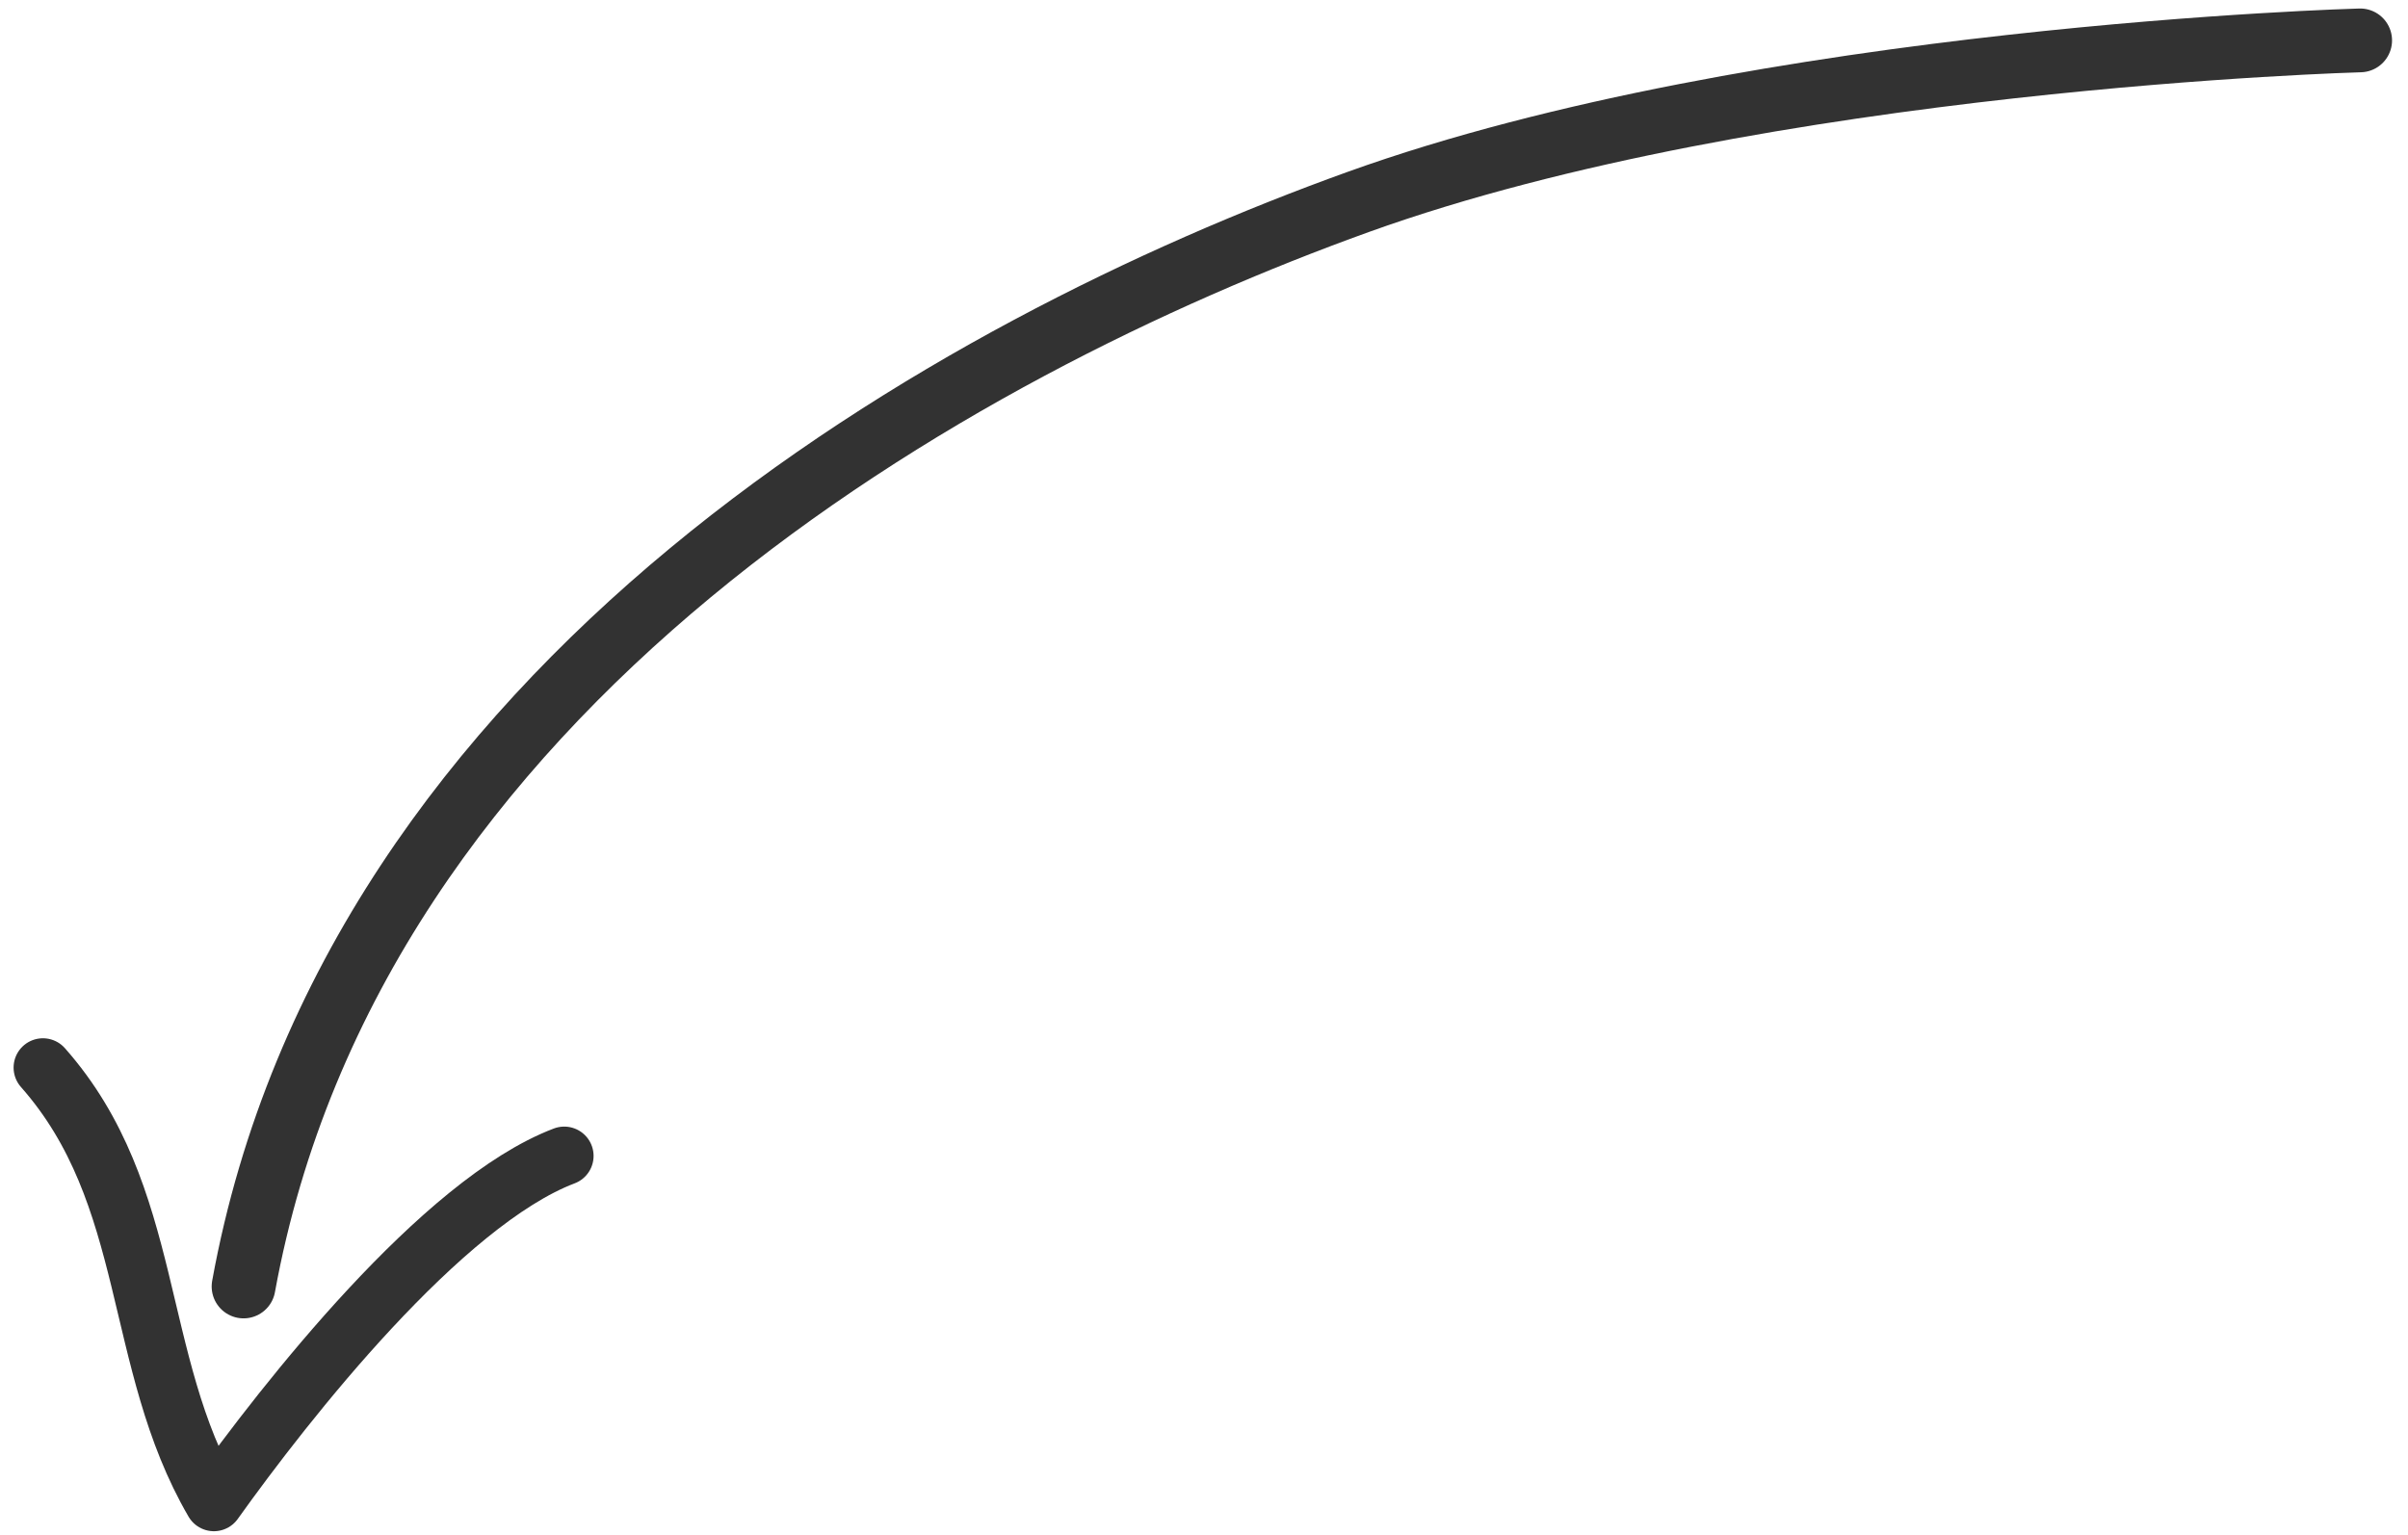 <svg width="149" height="95" viewBox="0 0 149 95" fill="none" xmlns="http://www.w3.org/2000/svg">
<path d="M146.039 2.5C146.039 2.5 109.039 3.5 84.039 12.5C59.039 21.5 21.863 42.301 15.071 79.621" stroke="#323232" stroke-width="3.947" stroke-miterlimit="10" stroke-linecap="round" stroke-linejoin="round"/>
<path d="M2.656 66.074C9.635 73.965 8.164 84.24 13.235 92.953C17.704 86.694 27.344 74.415 34.914 71.541" stroke="#323232" stroke-width="3.63" stroke-miterlimit="10" stroke-linecap="round" stroke-linejoin="round"/>
</svg>
